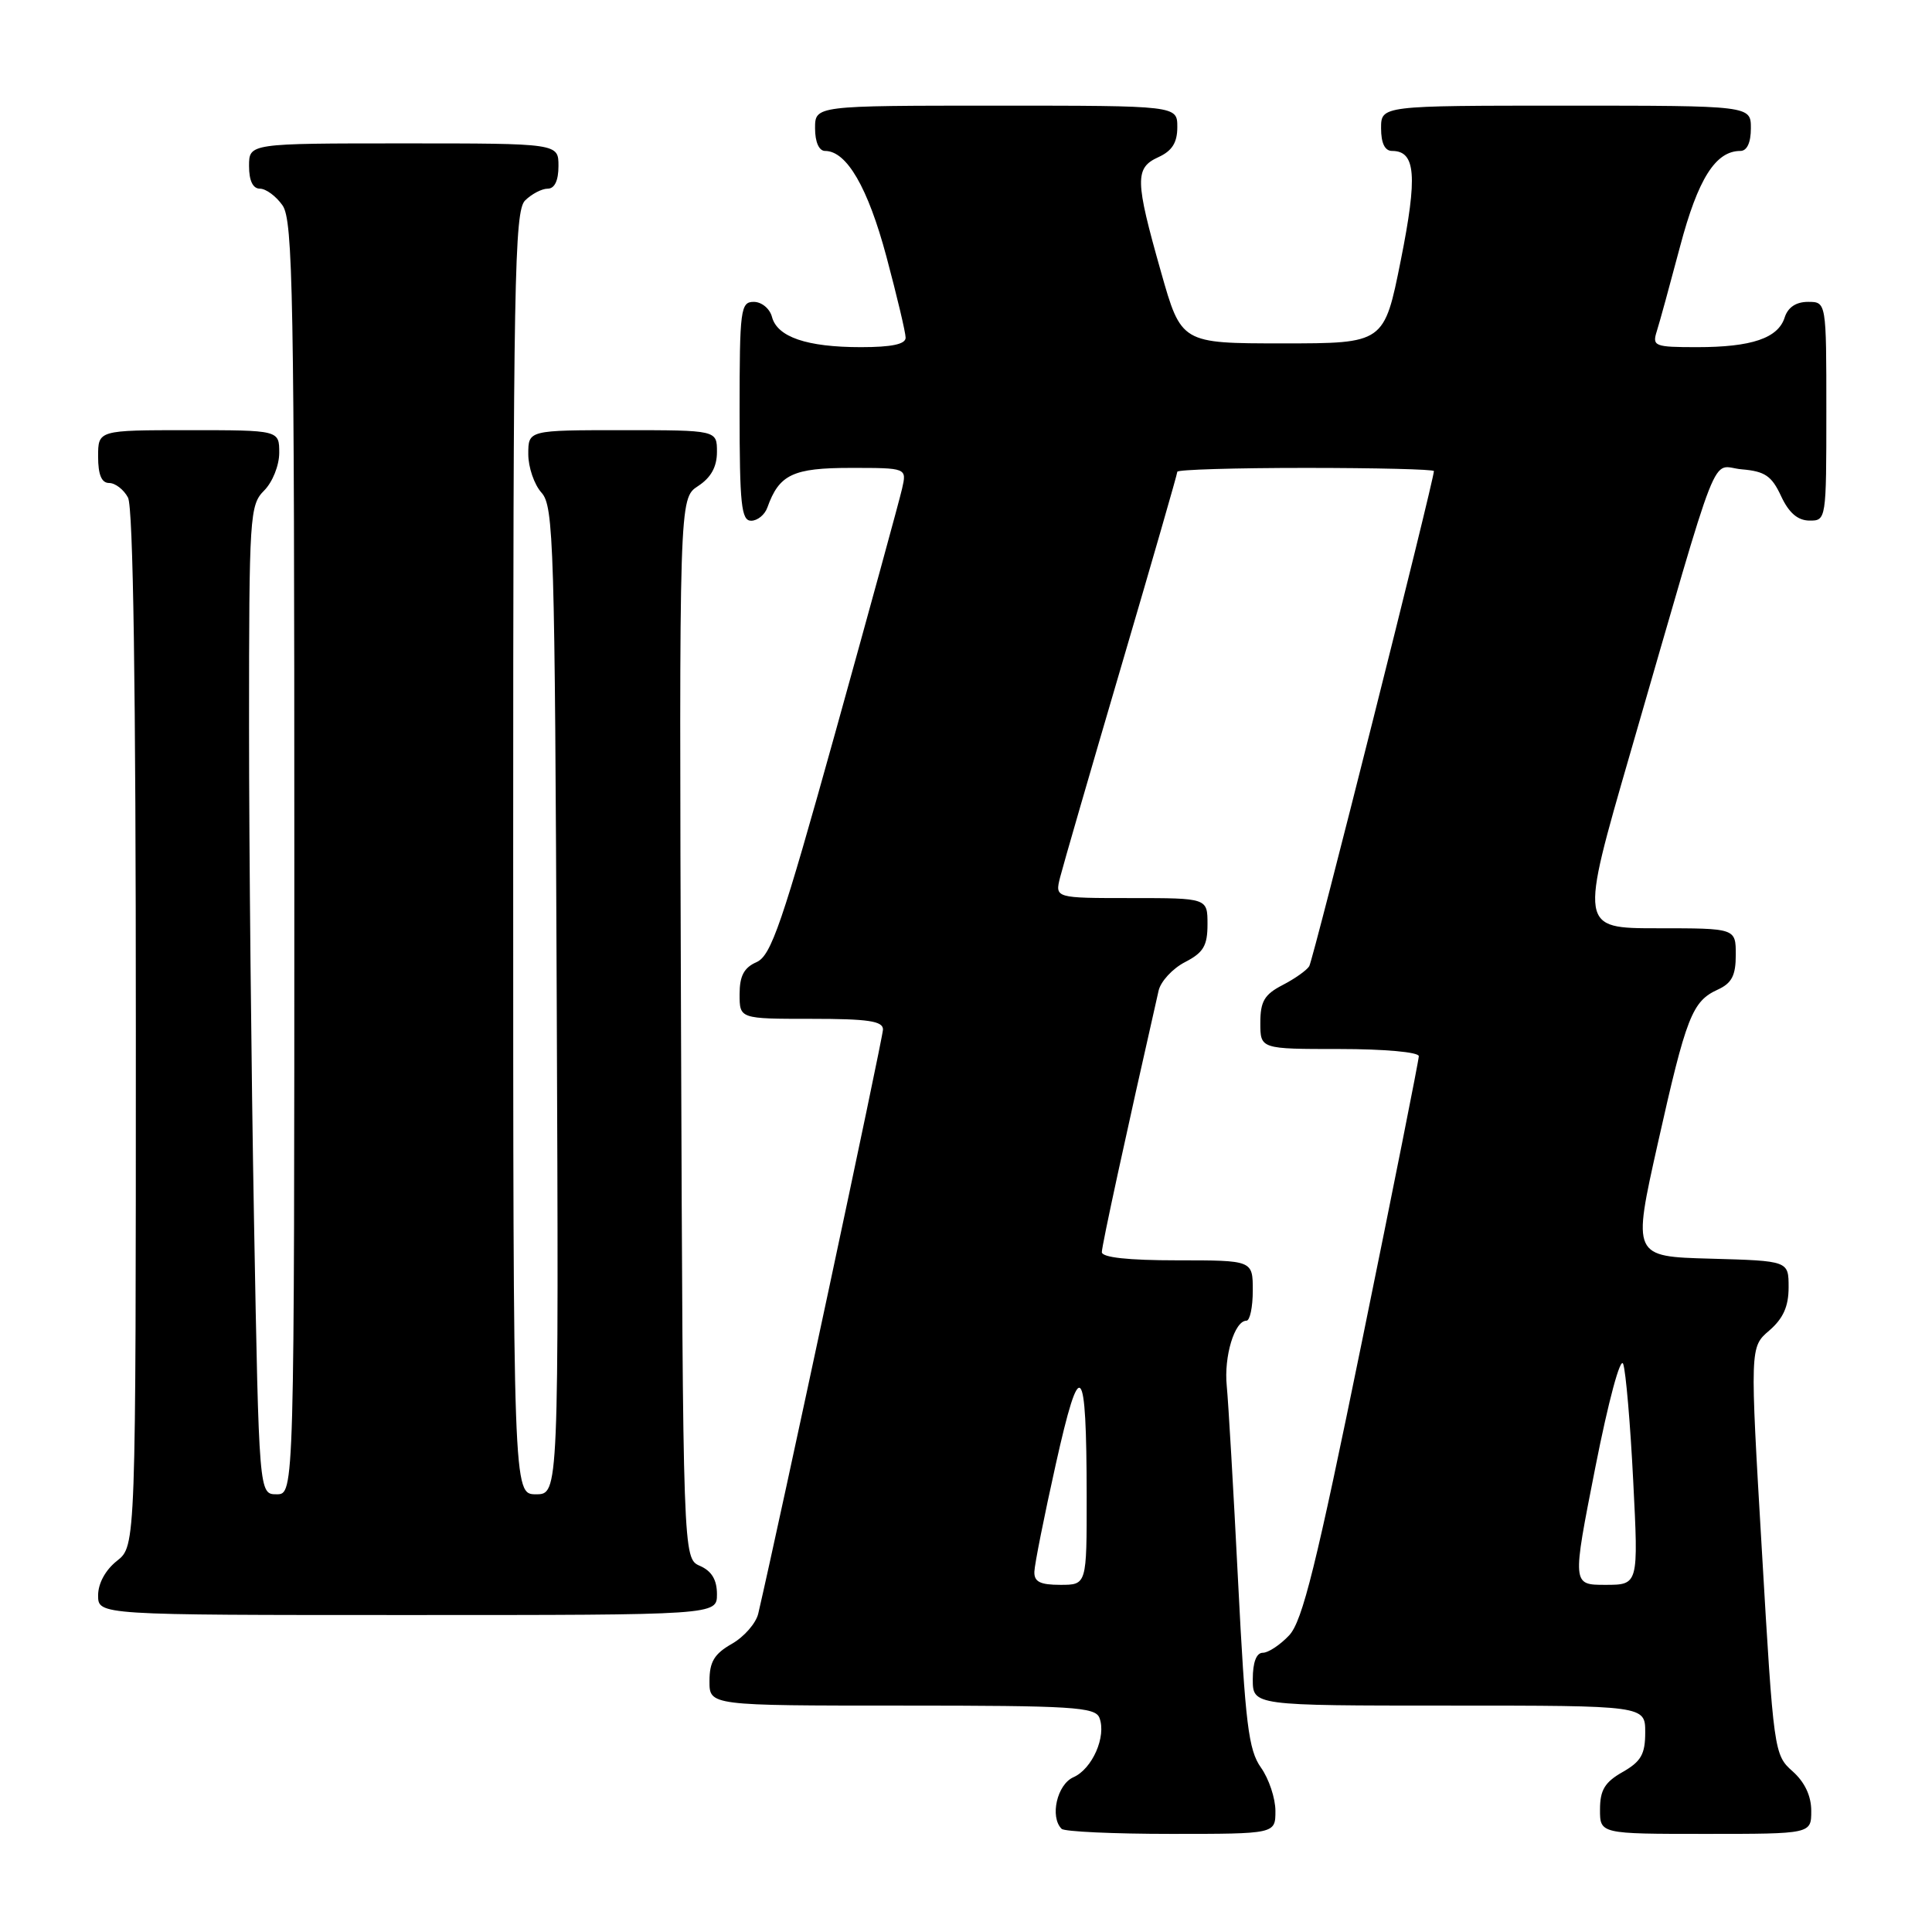 <?xml version="1.0" encoding="UTF-8" standalone="no"?>
<!DOCTYPE svg PUBLIC "-//W3C//DTD SVG 1.1//EN" "http://www.w3.org/Graphics/SVG/1.1/DTD/svg11.dtd" >
<svg xmlns="http://www.w3.org/2000/svg" xmlns:xlink="http://www.w3.org/1999/xlink" version="1.1" viewBox="0 0 256 256">
 <g >
 <path fill="currentColor"
d=" M 169.00 239.96 C 169.00 238.29 168.14 235.70 167.08 234.21 C 165.43 231.88 165.01 228.44 164.05 209.50 C 163.44 197.40 162.76 185.76 162.55 183.63 C 162.16 179.74 163.59 175.00 165.16 175.00 C 165.62 175.00 166.00 173.20 166.00 171.00 C 166.00 167.00 166.00 167.00 156.00 167.00 C 149.46 167.00 146.00 166.62 146.00 165.91 C 146.00 165.04 149.15 150.54 153.52 131.27 C 153.80 130.04 155.37 128.34 157.01 127.49 C 159.46 126.23 160.00 125.32 160.00 122.47 C 160.00 119.00 160.00 119.00 149.89 119.00 C 139.78 119.00 139.78 119.00 140.47 116.25 C 140.85 114.74 144.50 102.14 148.58 88.26 C 152.66 74.38 156.00 62.79 156.00 62.51 C 156.00 62.23 163.65 62.00 173.00 62.00 C 182.35 62.00 190.00 62.19 190.00 62.42 C 190.00 63.64 174.00 127.20 173.48 128.03 C 173.15 128.57 171.55 129.70 169.94 130.53 C 167.54 131.77 167.00 132.69 167.00 135.53 C 167.00 139.00 167.00 139.00 177.50 139.00 C 183.43 139.00 188.00 139.41 188.00 139.95 C 188.00 140.47 184.62 157.43 180.49 177.64 C 174.40 207.47 172.58 214.82 170.82 216.69 C 169.63 217.96 168.05 219.00 167.33 219.00 C 166.48 219.00 166.00 220.26 166.00 222.50 C 166.00 226.00 166.00 226.00 192.00 226.00 C 218.00 226.00 218.00 226.00 218.00 229.55 C 218.00 232.44 217.45 233.41 215.01 234.80 C 212.65 236.14 212.01 237.19 212.01 239.75 C 212.00 243.00 212.00 243.00 226.00 243.00 C 240.00 243.00 240.00 243.00 240.00 239.95 C 240.00 237.97 239.14 236.14 237.52 234.70 C 235.08 232.54 235.01 232.07 233.46 205.50 C 231.87 178.50 231.87 178.50 234.44 176.30 C 236.28 174.71 237.00 173.11 237.00 170.58 C 237.00 167.07 237.00 167.07 226.66 166.78 C 216.31 166.50 216.31 166.50 219.67 151.50 C 223.44 134.66 224.22 132.68 227.61 131.13 C 229.47 130.28 230.00 129.26 230.00 126.52 C 230.00 123.00 230.00 123.00 219.65 123.00 C 209.30 123.00 209.30 123.00 216.03 99.75 C 228.27 57.50 226.56 61.84 230.81 62.19 C 233.86 62.45 234.76 63.06 236.00 65.73 C 237.03 67.95 238.20 68.96 239.75 68.98 C 241.98 69.00 242.00 68.88 242.00 54.50 C 242.00 40.00 242.00 40.00 239.57 40.00 C 237.99 40.00 236.91 40.72 236.48 42.06 C 235.61 44.81 232.11 46.00 224.87 46.00 C 219.23 46.00 218.91 45.87 219.53 43.90 C 219.90 42.75 221.28 37.69 222.62 32.65 C 224.99 23.70 227.32 20.00 230.61 20.00 C 231.49 20.00 232.00 18.89 232.00 17.00 C 232.00 14.00 232.00 14.00 207.50 14.00 C 183.00 14.00 183.00 14.00 183.00 17.00 C 183.00 18.97 183.50 20.00 184.46 20.00 C 187.59 20.00 187.85 23.30 185.61 34.50 C 183.41 45.50 183.41 45.50 169.97 45.50 C 156.52 45.50 156.52 45.50 153.83 36.00 C 150.39 23.87 150.35 22.25 153.50 20.82 C 155.31 19.99 156.00 18.90 156.00 16.84 C 156.00 14.00 156.00 14.00 132.00 14.00 C 108.00 14.00 108.00 14.00 108.00 17.00 C 108.00 18.82 108.52 20.00 109.33 20.00 C 112.19 20.00 115.00 24.84 117.46 34.02 C 118.85 39.23 120.00 44.06 120.00 44.75 C 120.00 45.61 118.15 46.00 114.07 46.00 C 106.91 46.00 102.99 44.66 102.29 41.99 C 102.00 40.89 100.92 40.00 99.88 40.00 C 98.13 40.00 98.00 40.97 98.00 54.50 C 98.00 66.85 98.23 69.00 99.53 69.00 C 100.37 69.00 101.34 68.21 101.68 67.25 C 103.24 62.87 105.06 62.00 112.73 62.00 C 120.16 62.00 120.16 62.00 119.53 64.75 C 119.19 66.26 115.21 80.78 110.70 97.00 C 103.61 122.46 102.18 126.64 100.24 127.49 C 98.58 128.22 98.00 129.32 98.00 131.74 C 98.00 135.00 98.00 135.00 107.50 135.00 C 115.02 135.00 117.00 135.29 117.00 136.41 C 117.00 137.50 103.22 202.01 100.47 213.82 C 100.17 215.09 98.60 216.89 96.97 217.82 C 94.65 219.14 94.01 220.20 94.01 222.75 C 94.00 226.00 94.00 226.00 119.53 226.00 C 142.12 226.00 145.13 226.19 145.68 227.62 C 146.63 230.08 144.74 234.38 142.24 235.49 C 140.07 236.44 139.08 240.75 140.67 242.33 C 141.03 242.70 147.56 243.00 155.17 243.00 C 169.00 243.00 169.00 243.00 169.00 239.96 Z  M 95.00 211.24 C 95.00 209.33 94.30 208.17 92.75 207.49 C 90.50 206.50 90.50 206.50 90.24 136.28 C 89.99 66.05 89.99 66.05 92.49 64.41 C 94.21 63.29 95.00 61.86 95.00 59.88 C 95.00 57.00 95.00 57.00 82.50 57.00 C 70.00 57.00 70.00 57.00 70.00 60.17 C 70.00 61.92 70.79 64.21 71.75 65.28 C 73.37 67.07 73.52 71.95 73.77 132.60 C 74.04 198.00 74.04 198.00 71.02 198.00 C 68.00 198.00 68.00 198.00 68.00 113.07 C 68.00 37.20 68.17 27.98 69.57 26.57 C 70.44 25.71 71.79 25.00 72.57 25.00 C 73.49 25.00 74.00 23.93 74.00 22.00 C 74.00 19.00 74.00 19.00 53.50 19.00 C 33.00 19.00 33.00 19.00 33.00 22.00 C 33.00 23.95 33.51 25.00 34.44 25.00 C 35.24 25.00 36.59 26.00 37.44 27.22 C 38.82 29.19 39.00 39.06 39.00 113.72 C 39.00 198.00 39.00 198.00 36.66 198.00 C 34.32 198.00 34.32 198.00 33.66 161.84 C 33.30 141.95 33.00 112.47 33.00 96.34 C 33.00 68.33 33.09 66.91 35.00 65.00 C 36.11 63.89 37.00 61.67 37.00 60.00 C 37.00 57.00 37.00 57.00 25.00 57.00 C 13.00 57.00 13.00 57.00 13.00 60.50 C 13.00 62.91 13.46 64.00 14.46 64.00 C 15.27 64.00 16.40 64.87 16.96 65.93 C 17.65 67.21 18.00 91.06 18.00 136.36 C 18.00 204.85 18.00 204.85 15.50 206.82 C 13.98 208.02 13.00 209.81 13.00 211.39 C 13.00 214.00 13.00 214.00 54.00 214.00 C 95.00 214.00 95.00 214.00 95.00 211.24 Z  M 137.06 208.25 C 137.09 207.29 138.36 200.90 139.89 194.05 C 143.14 179.47 143.97 180.32 143.99 198.25 C 144.00 210.00 144.00 210.00 140.50 210.00 C 137.81 210.00 137.01 209.59 137.06 208.25 Z  M 211.38 194.48 C 213.13 185.61 214.72 179.72 215.08 180.73 C 215.43 181.70 216.03 188.69 216.41 196.25 C 217.11 210.00 217.11 210.00 212.71 210.00 C 208.32 210.00 208.32 210.00 211.38 194.48 Z "/>
</g>
</svg>